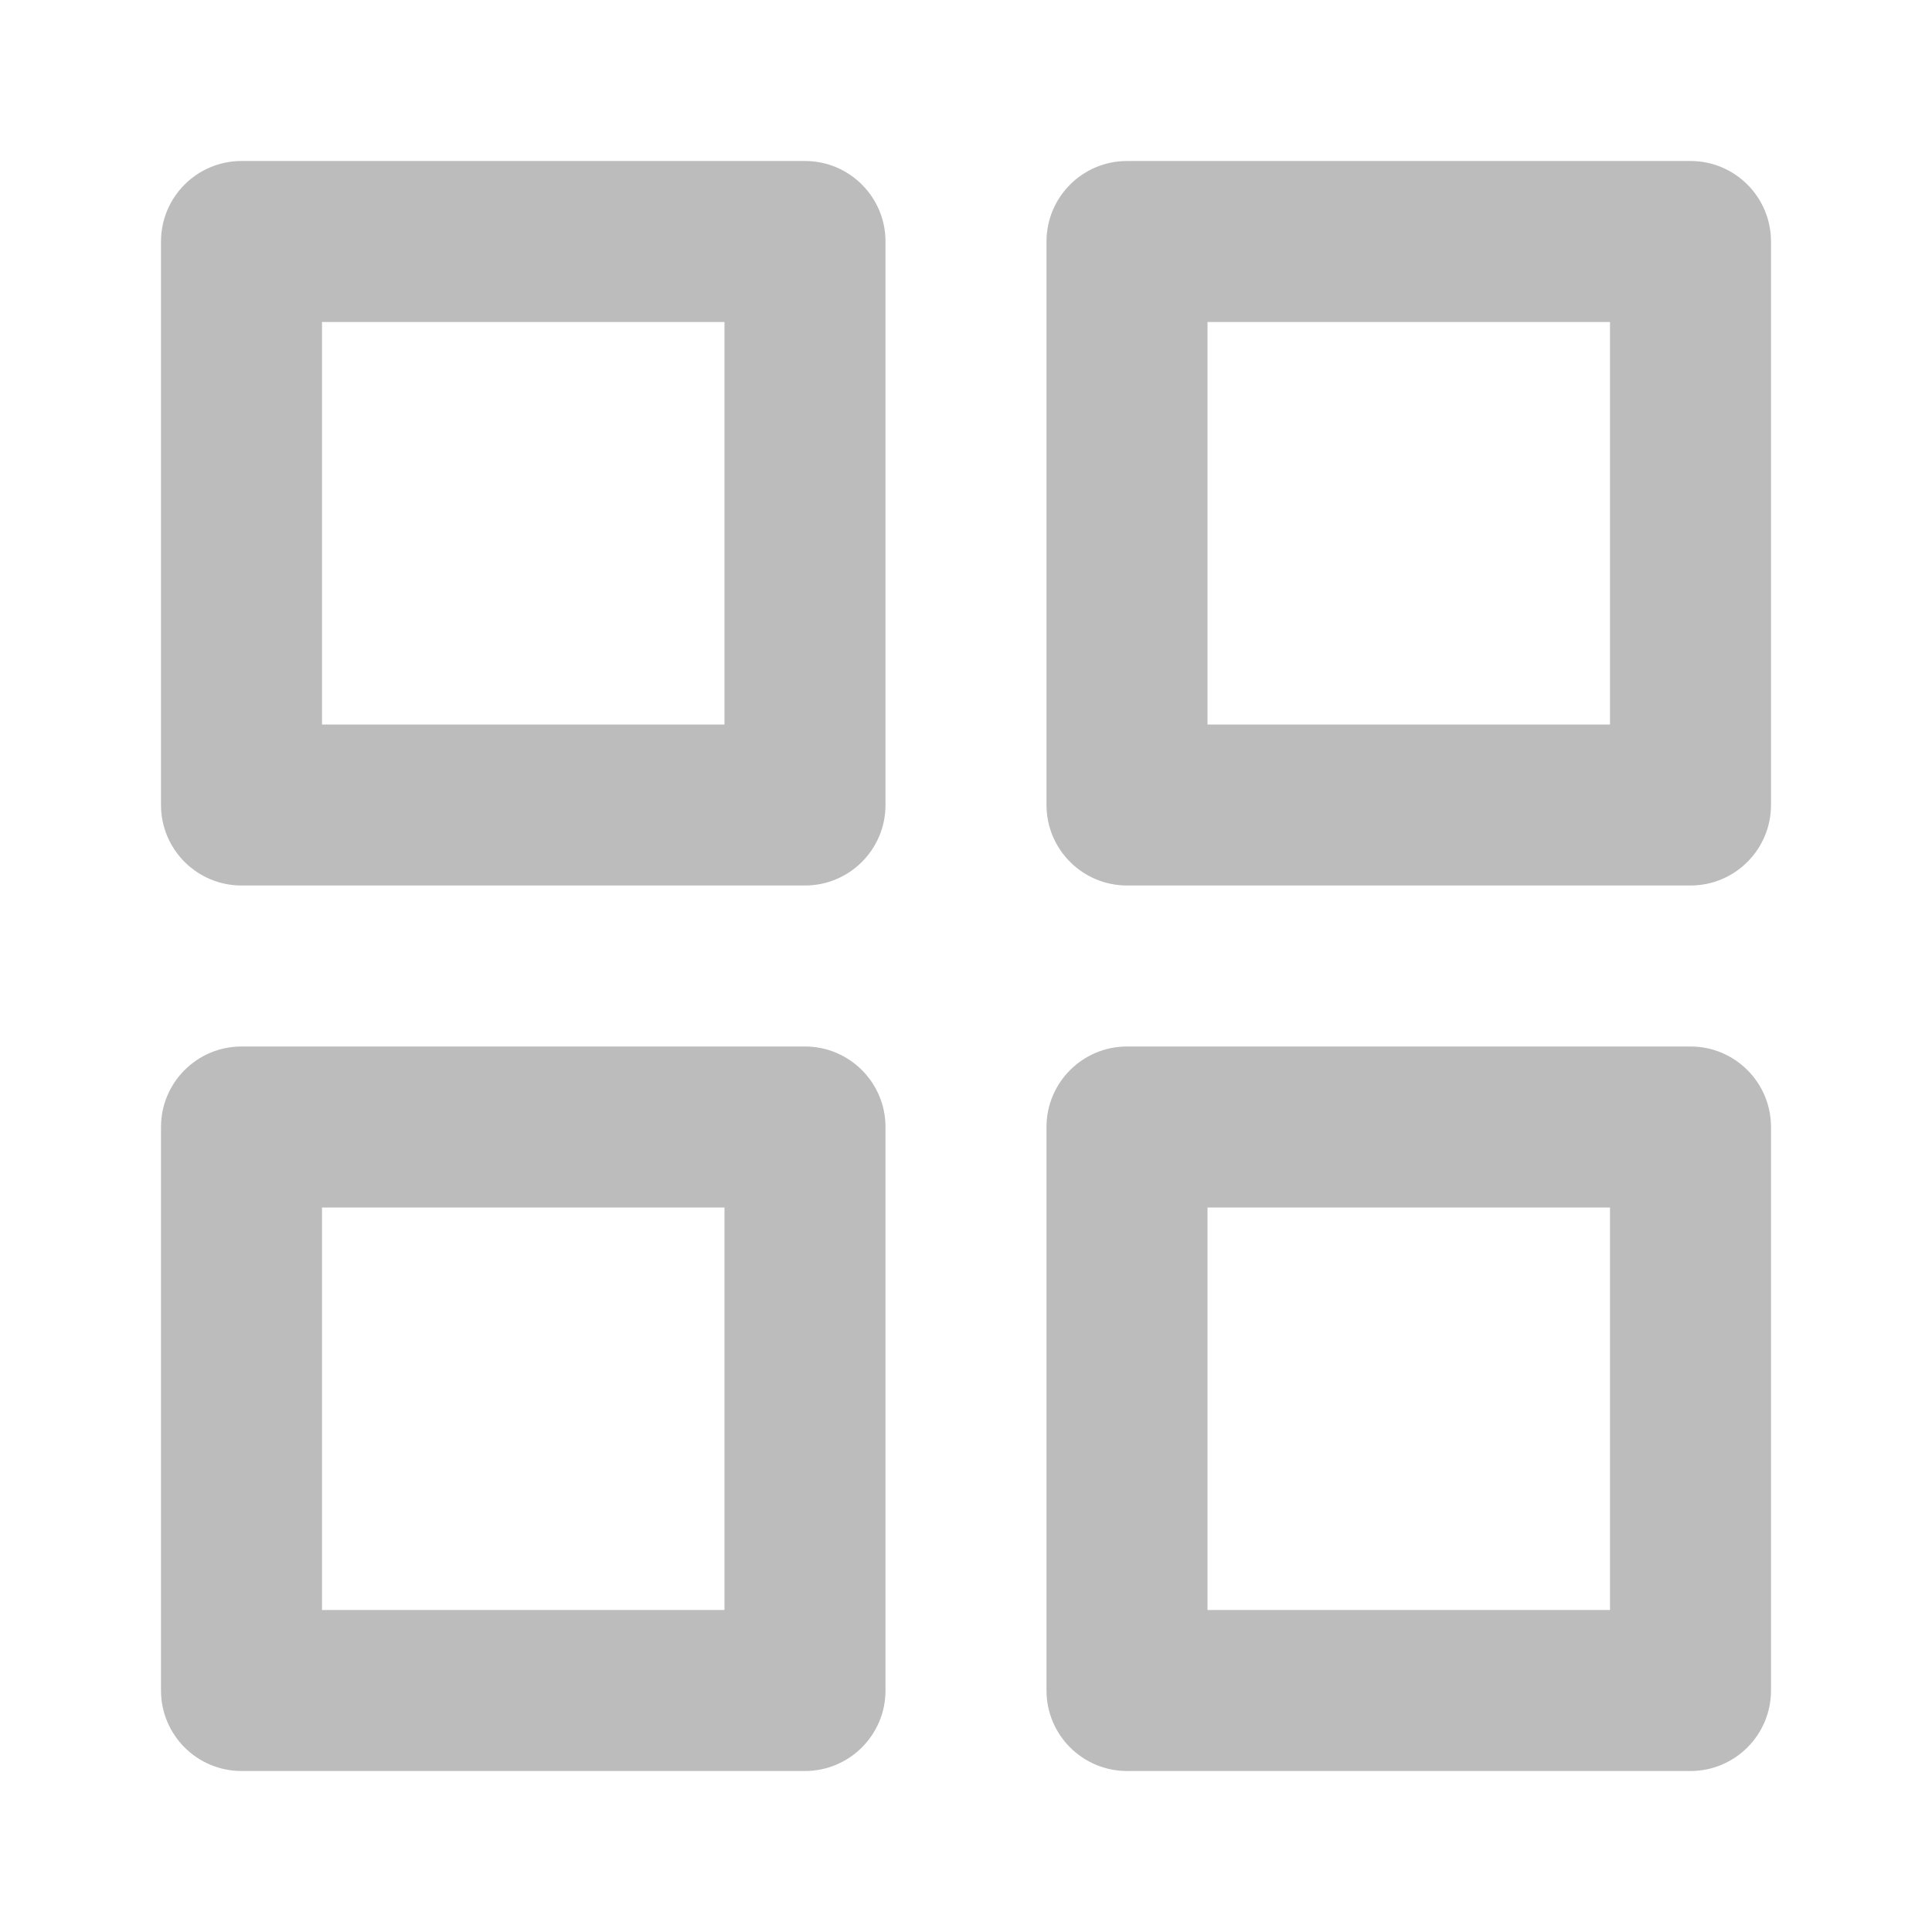 <svg width="18" height="18" viewBox="0 0 18 18" fill="none" xmlns="http://www.w3.org/2000/svg">
<path fill-rule="evenodd" clip-rule="evenodd" d="M2.25 1.5C1.836 1.5 1.5 1.836 1.5 2.25V7.5C1.5 7.914 1.836 8.25 2.25 8.25H7.5C7.914 8.25 8.25 7.914 8.25 7.5V2.25C8.25 1.836 7.914 1.5 7.5 1.5H2.25ZM3 6.75V3H6.75V6.75H3Z" fill="#BCBCBC"/>
<path fill-rule="evenodd" clip-rule="evenodd" d="M10.5 1.5C10.086 1.5 9.75 1.836 9.75 2.25V7.5C9.75 7.914 10.086 8.25 10.5 8.25H15.75C16.164 8.25 16.5 7.914 16.5 7.5V2.25C16.5 1.836 16.164 1.5 15.75 1.5H10.5ZM11.25 6.75V3H15V6.75H11.25Z" fill="#BCBCBC"/>
<path fill-rule="evenodd" clip-rule="evenodd" d="M9.75 10.5C9.75 10.086 10.086 9.75 10.5 9.75H15.75C16.164 9.75 16.5 10.086 16.5 10.5V15.75C16.5 16.164 16.164 16.5 15.75 16.5H10.5C10.086 16.5 9.75 16.164 9.75 15.75V10.5ZM11.25 11.25V15H15V11.25H11.25Z" fill="#BCBCBC"/>
<path fill-rule="evenodd" clip-rule="evenodd" d="M2.25 9.75C1.836 9.75 1.5 10.086 1.5 10.5V15.75C1.5 16.164 1.836 16.5 2.25 16.5H7.5C7.914 16.5 8.25 16.164 8.25 15.75V10.5C8.25 10.086 7.914 9.75 7.5 9.75H2.25ZM3 15V11.25H6.75V15H3Z" fill="#BCBCBC"/>
</svg>
